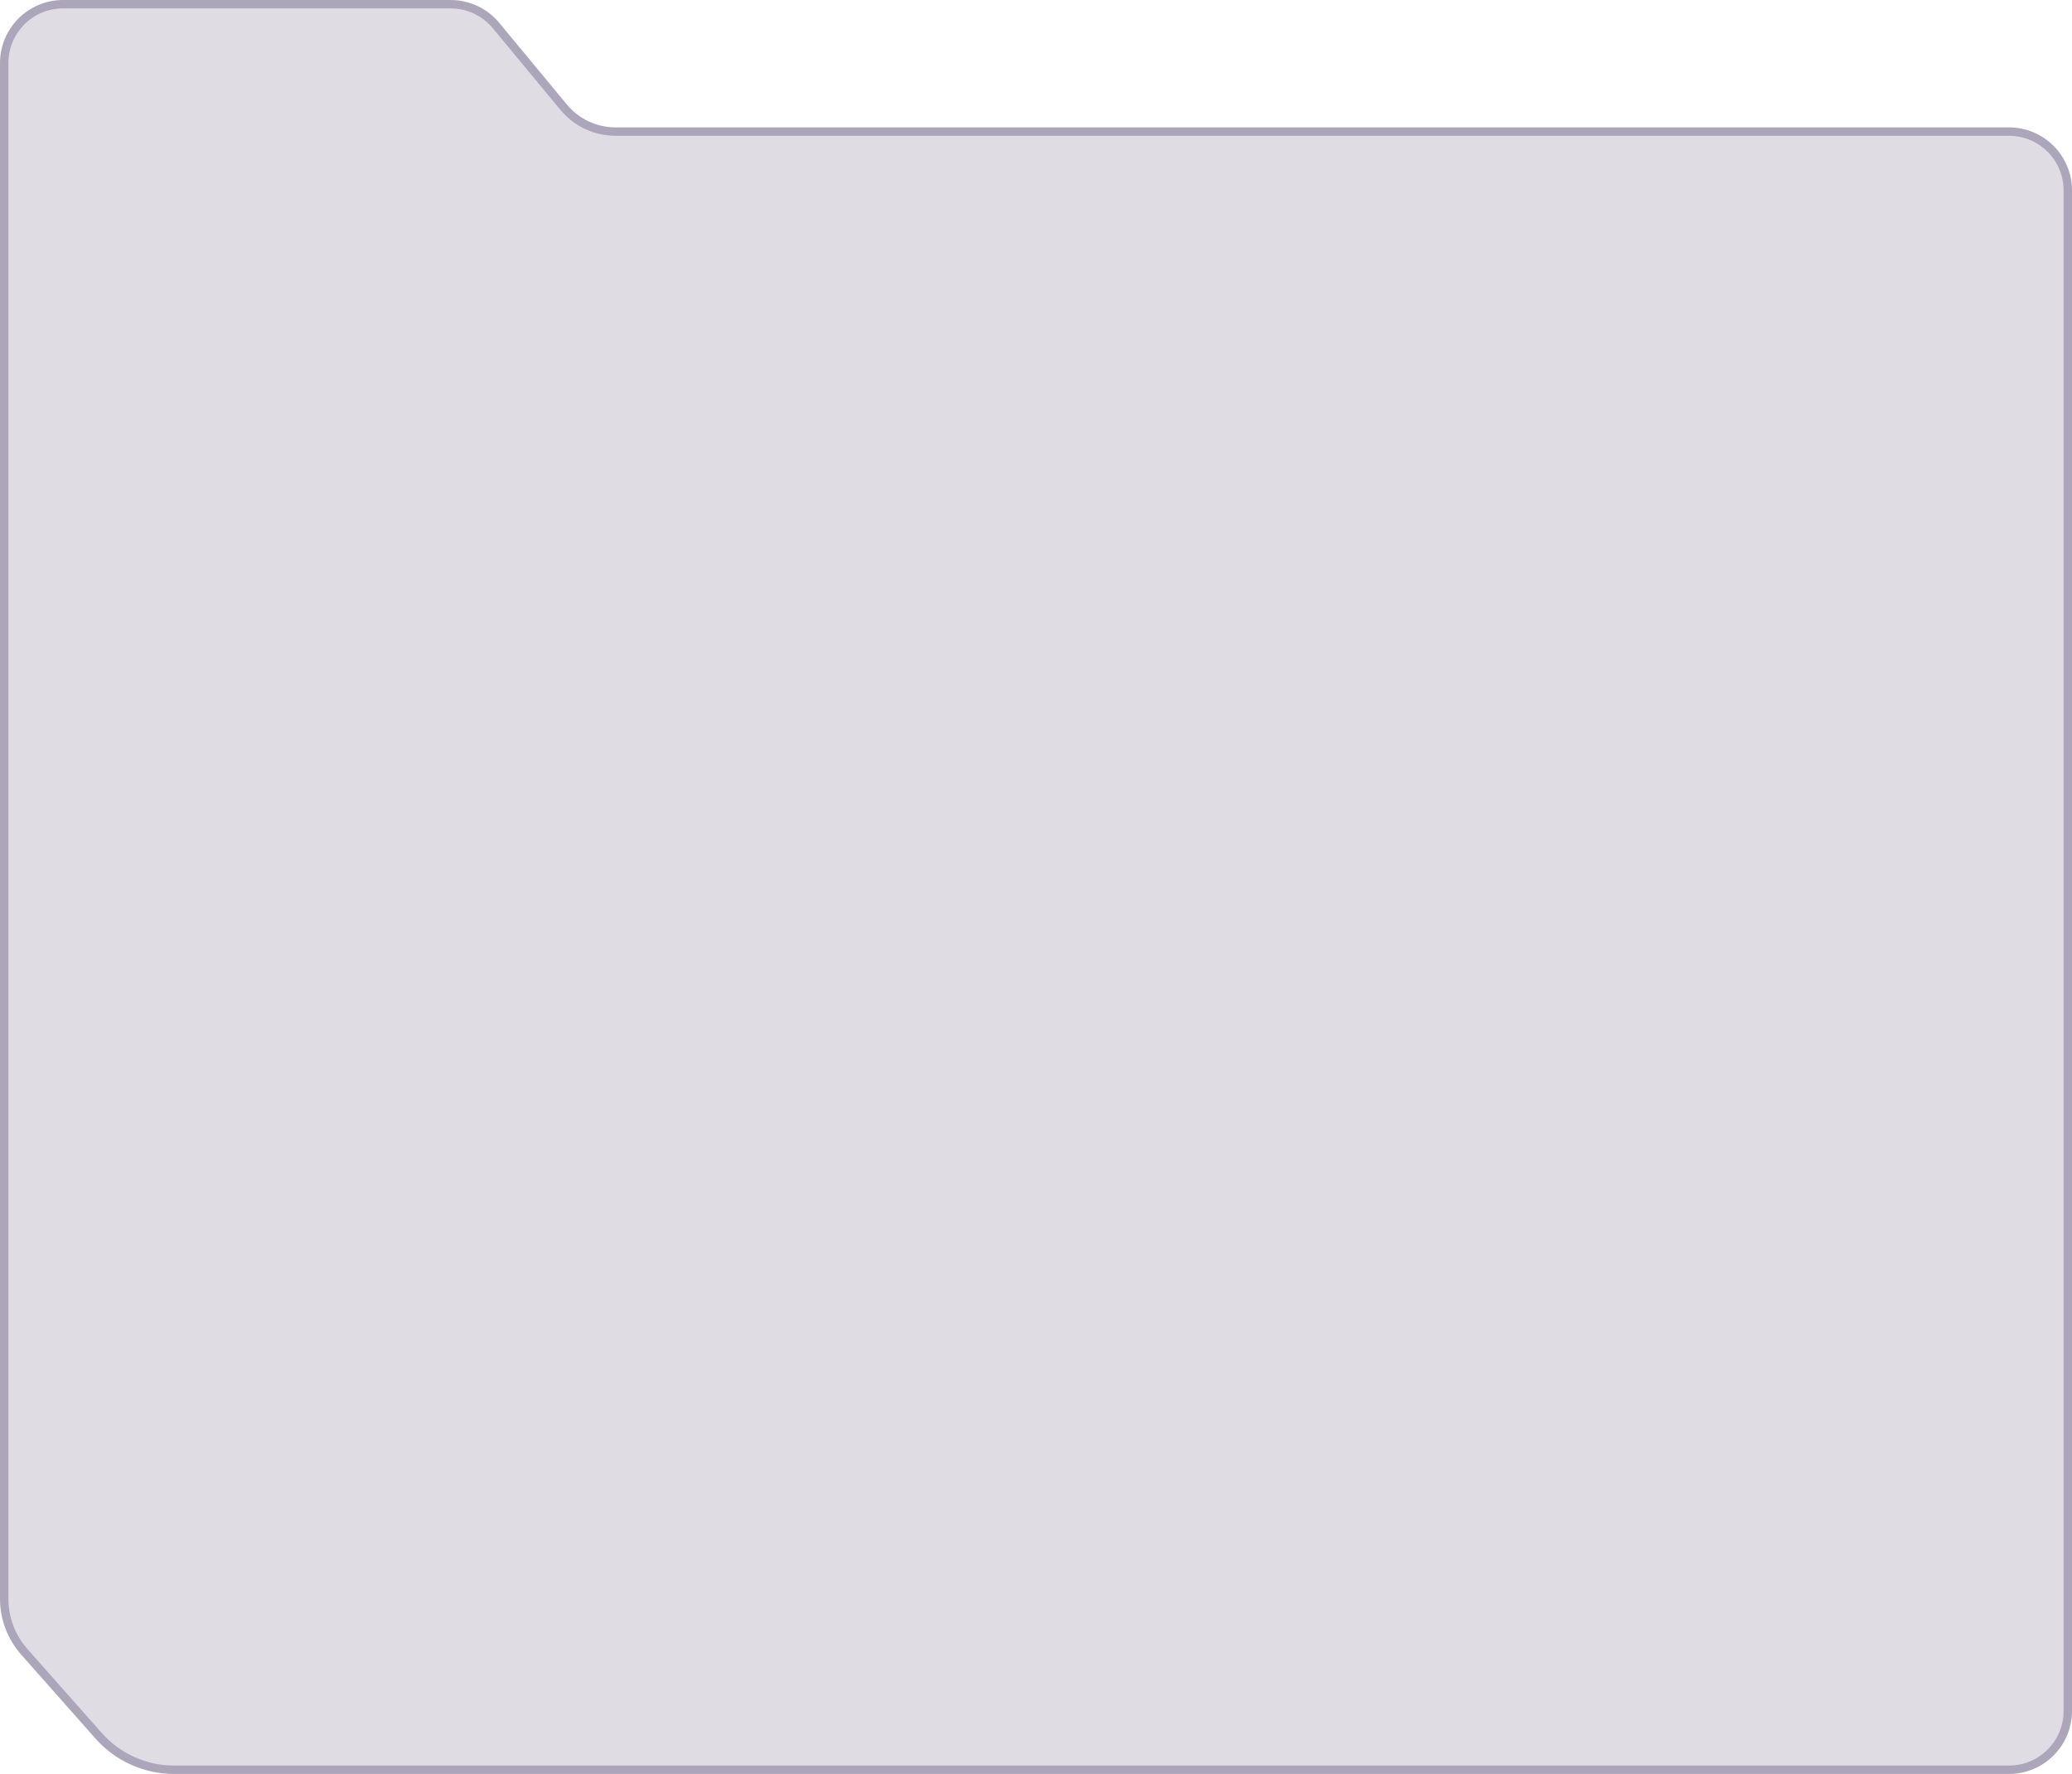 <svg width="493" height="422" viewBox="0 0 493 422" fill="none" xmlns="http://www.w3.org/2000/svg">
<path d="M1 15V380.335C1 384.975 2.698 389.454 5.773 392.929L23.458 412.907C28.013 418.054 34.556 421 41.429 421H478C485.732 421 492 414.732 492 407V45.297C492 37.565 485.732 31.297 478 31.297H146.437C141.672 31.297 137.155 29.174 134.116 25.504L118.015 6.069C115.356 2.858 111.403 1 107.234 1H15C7.268 1 1 7.268 1 15Z" fill="#DFDCE4" stroke="#ADA6BB" stroke-width="2"/>
</svg>
